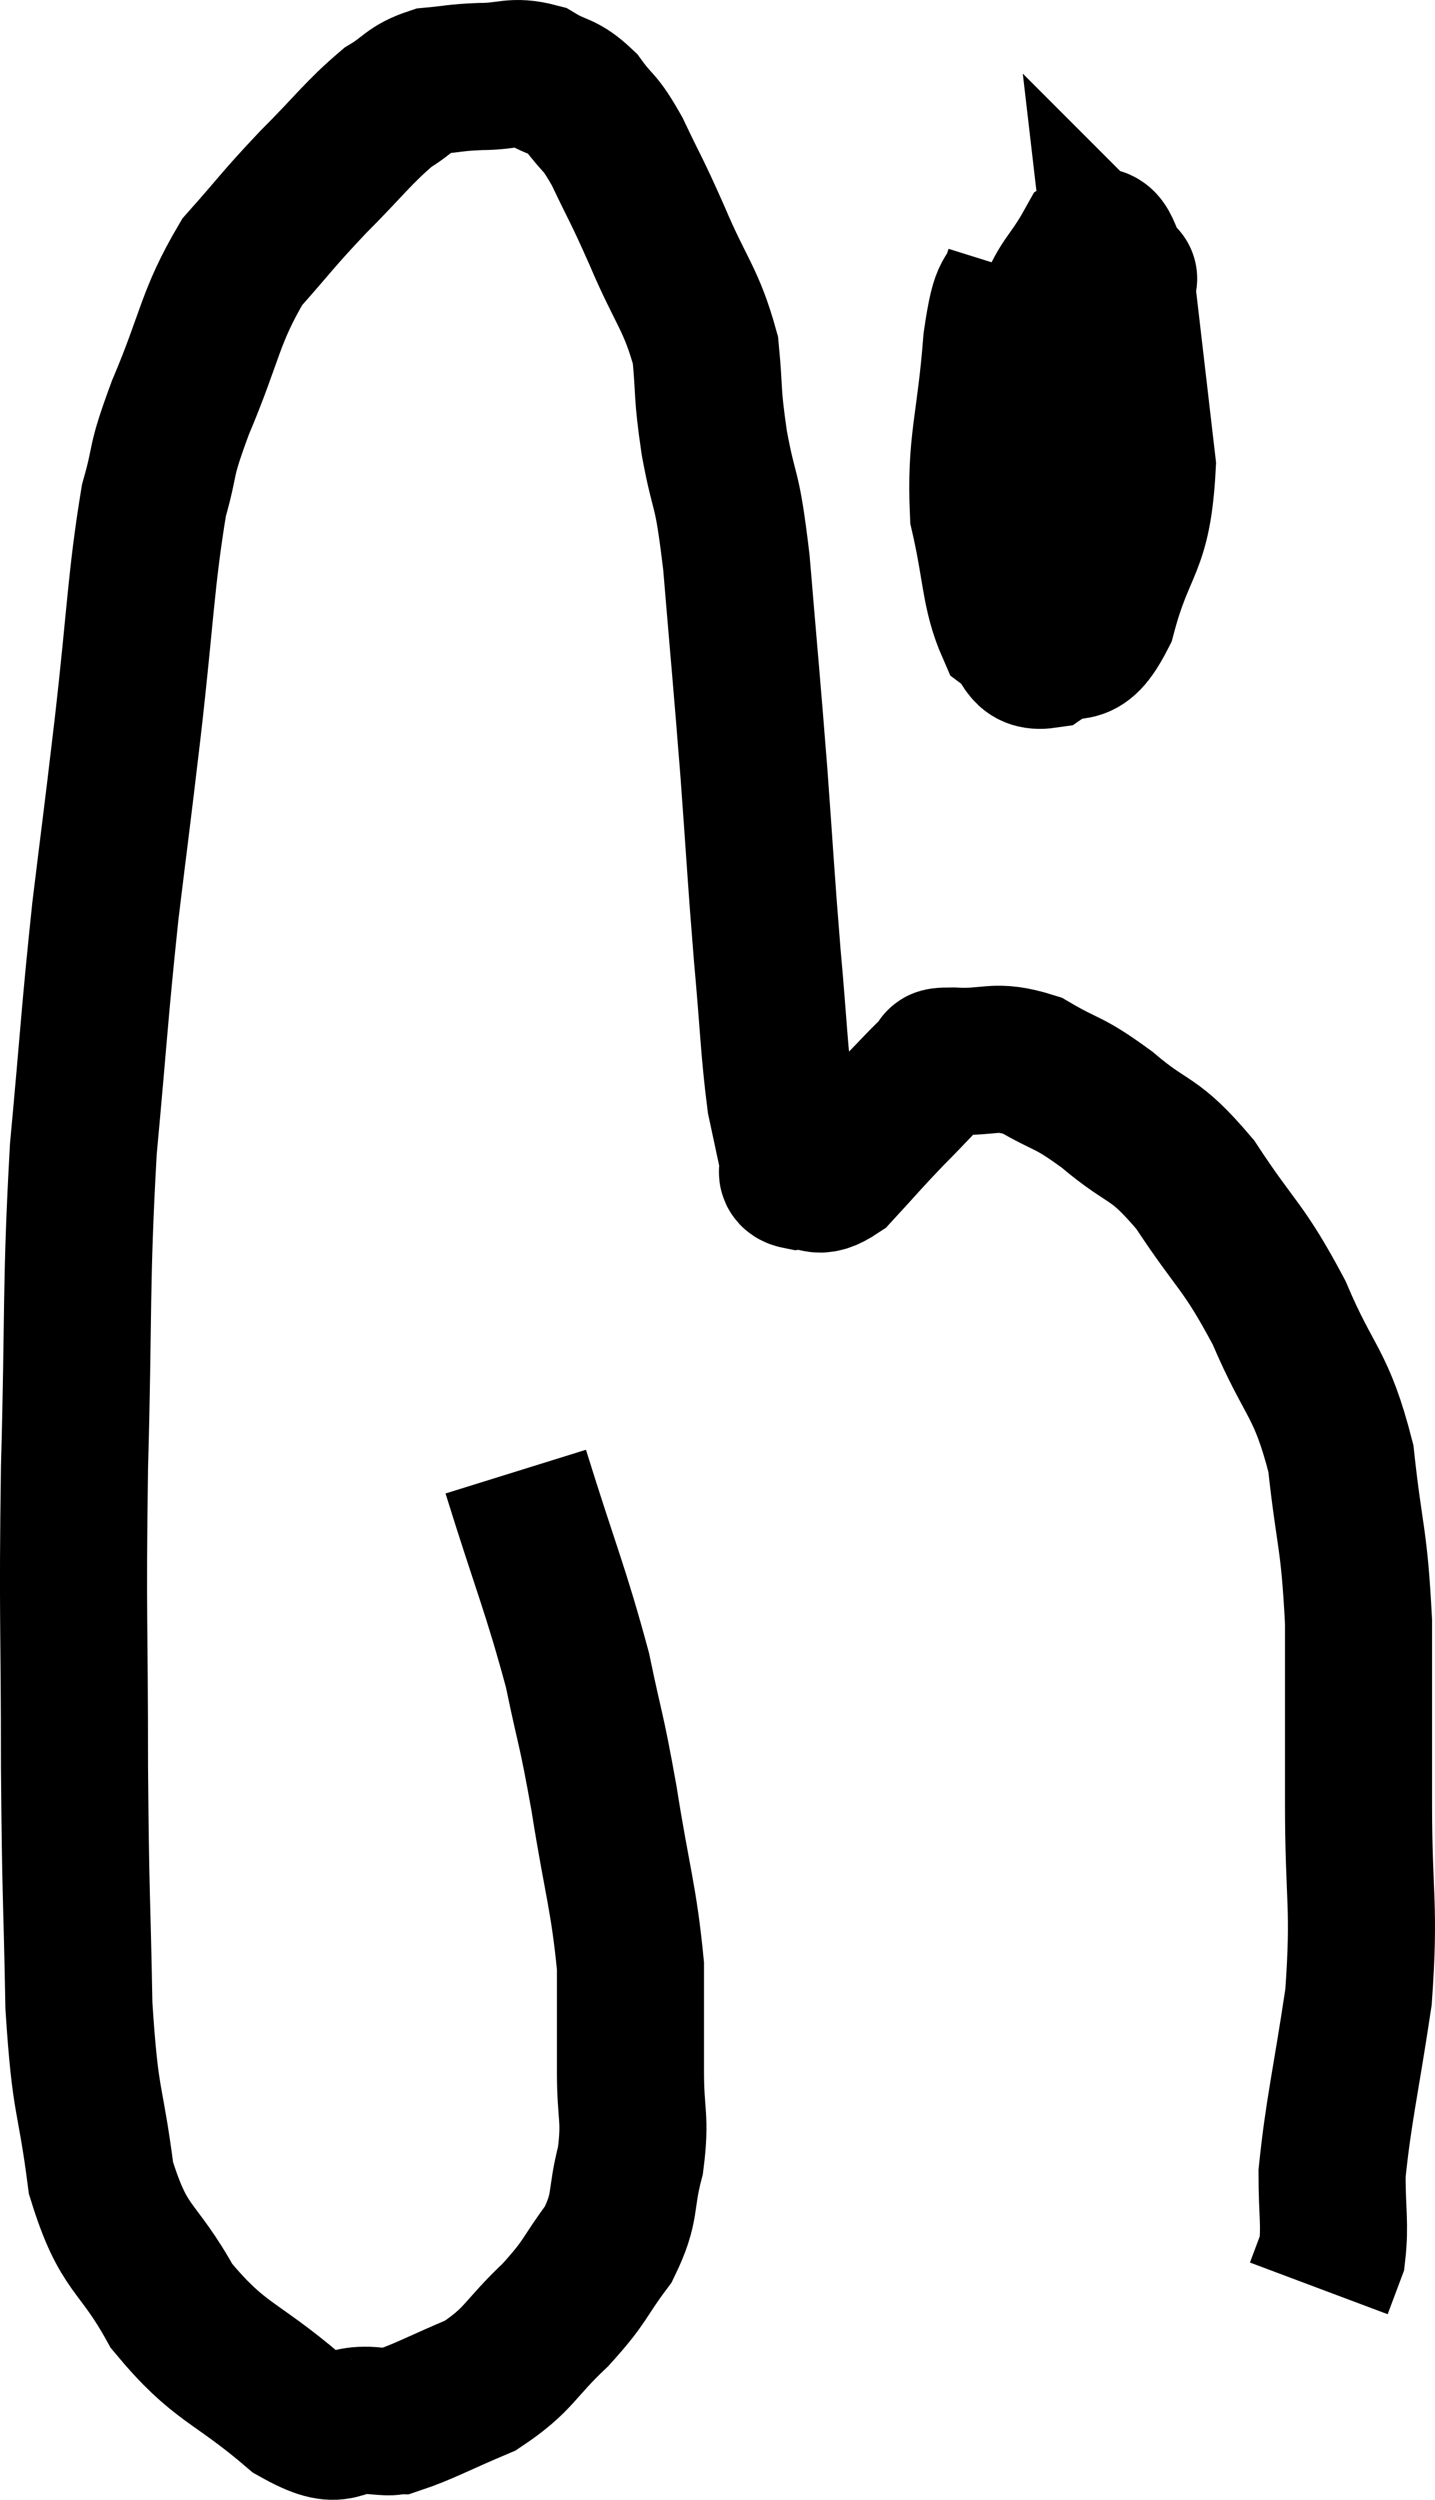 <svg xmlns="http://www.w3.org/2000/svg" viewBox="7.807 10.12 19.513 33.974" width="19.513" height="33.974"><path d="M 14.82 30.12 C 15.24 31.47, 15.36 31.71, 15.66 32.82 C 15.84 33.69, 15.84 33.555, 16.02 34.56 C 16.2 35.7, 16.29 35.91, 16.38 36.84 C 16.38 37.56, 16.38 37.62, 16.38 38.28 C 16.38 38.88, 16.455 38.895, 16.38 39.48 C 16.23 40.05, 16.335 40.095, 16.08 40.62 C 15.72 41.1, 15.795 41.1, 15.36 41.58 C 14.85 42.06, 14.88 42.18, 14.34 42.54 C 13.77 42.78, 13.56 42.9, 13.2 43.02 C 13.05 43.02, 13.245 43.05, 12.9 43.02 C 12.36 42.96, 12.51 43.29, 11.82 42.9 C 10.98 42.18, 10.8 42.255, 10.14 41.46 C 9.66 40.59, 9.495 40.74, 9.18 39.72 C 9.03 38.55, 8.97 38.775, 8.88 37.38 C 8.85 35.76, 8.835 35.97, 8.82 34.14 C 8.82 32.1, 8.79 32.16, 8.82 30.06 C 8.88 27.9, 8.835 27.63, 8.94 25.74 C 9.09 24.12, 9.09 23.925, 9.24 22.5 C 9.39 21.27, 9.375 21.435, 9.54 20.04 C 9.72 18.48, 9.72 18.015, 9.9 16.92 C 10.08 16.29, 9.96 16.47, 10.26 15.66 C 10.68 14.67, 10.65 14.445, 11.1 13.68 C 11.58 13.14, 11.565 13.125, 12.06 12.6 C 12.57 12.09, 12.675 11.925, 13.08 11.58 C 13.38 11.4, 13.365 11.325, 13.68 11.22 C 14.01 11.19, 13.98 11.175, 14.34 11.16 C 14.73 11.16, 14.775 11.07, 15.12 11.16 C 15.42 11.34, 15.45 11.265, 15.72 11.52 C 15.96 11.85, 15.945 11.73, 16.2 12.18 C 16.47 12.75, 16.44 12.645, 16.74 13.32 C 17.07 14.1, 17.205 14.175, 17.4 14.88 C 17.46 15.51, 17.415 15.42, 17.52 16.14 C 17.67 16.95, 17.685 16.635, 17.82 17.76 C 17.94 19.2, 17.955 19.305, 18.06 20.64 C 18.15 21.87, 18.15 21.99, 18.24 23.1 C 18.33 24.09, 18.33 24.375, 18.42 25.08 C 18.51 25.5, 18.555 25.71, 18.6 25.92 C 18.6 25.92, 18.585 25.875, 18.6 25.92 C 18.63 26.01, 18.51 26.07, 18.66 26.1 C 18.93 26.07, 18.885 26.25, 19.2 26.04 C 19.56 25.65, 19.575 25.62, 19.92 25.26 C 20.25 24.93, 20.37 24.78, 20.58 24.6 C 20.67 24.57, 20.445 24.54, 20.76 24.54 C 21.3 24.57, 21.315 24.435, 21.84 24.6 C 22.35 24.9, 22.305 24.795, 22.86 25.2 C 23.46 25.71, 23.475 25.53, 24.06 26.22 C 24.63 27.09, 24.705 27.03, 25.2 27.96 C 25.62 28.95, 25.77 28.89, 26.04 29.94 C 26.16 31.05, 26.22 30.99, 26.28 32.16 C 26.28 33.39, 26.28 33.345, 26.28 34.62 C 26.28 35.94, 26.37 36, 26.28 37.26 C 26.1 38.46, 26.01 38.79, 25.92 39.66 C 25.92 40.2, 25.965 40.35, 25.92 40.74 C 25.83 40.98, 25.785 41.1, 25.74 41.22 C 25.74 41.22, 25.74 41.22, 25.74 41.22 L 25.74 41.22" fill="none" stroke="black" stroke-width="2"></path><path d="M 21.66 13.8 C 21.51 14.28, 21.48 13.935, 21.36 14.76 C 21.27 15.93, 21.135 16.125, 21.18 17.1 C 21.36 17.88, 21.33 18.18, 21.54 18.66 C 21.78 18.84, 21.705 19.065, 22.02 19.02 C 22.41 18.75, 22.47 19.125, 22.8 18.48 C 23.07 17.46, 23.28 17.595, 23.34 16.44 C 23.19 15.15, 23.115 14.505, 23.04 13.86 C 23.04 13.86, 23.145 13.965, 23.04 13.86 C 22.83 13.65, 22.875 13.275, 22.62 13.44 C 22.32 13.98, 22.26 13.875, 22.02 14.52 C 21.84 15.27, 21.75 15.42, 21.66 16.02 C 21.66 16.47, 21.66 16.62, 21.66 16.92 C 21.66 17.07, 21.405 17.25, 21.66 17.22 C 22.17 17.01, 22.335 17.385, 22.68 16.8 C 22.86 15.84, 22.95 15.405, 23.04 14.88 C 23.04 14.79, 23.04 14.745, 23.04 14.7 C 23.04 14.7, 23.04 14.7, 23.04 14.7 L 23.04 14.7" fill="none" stroke="black" stroke-width="2"></path></svg>
